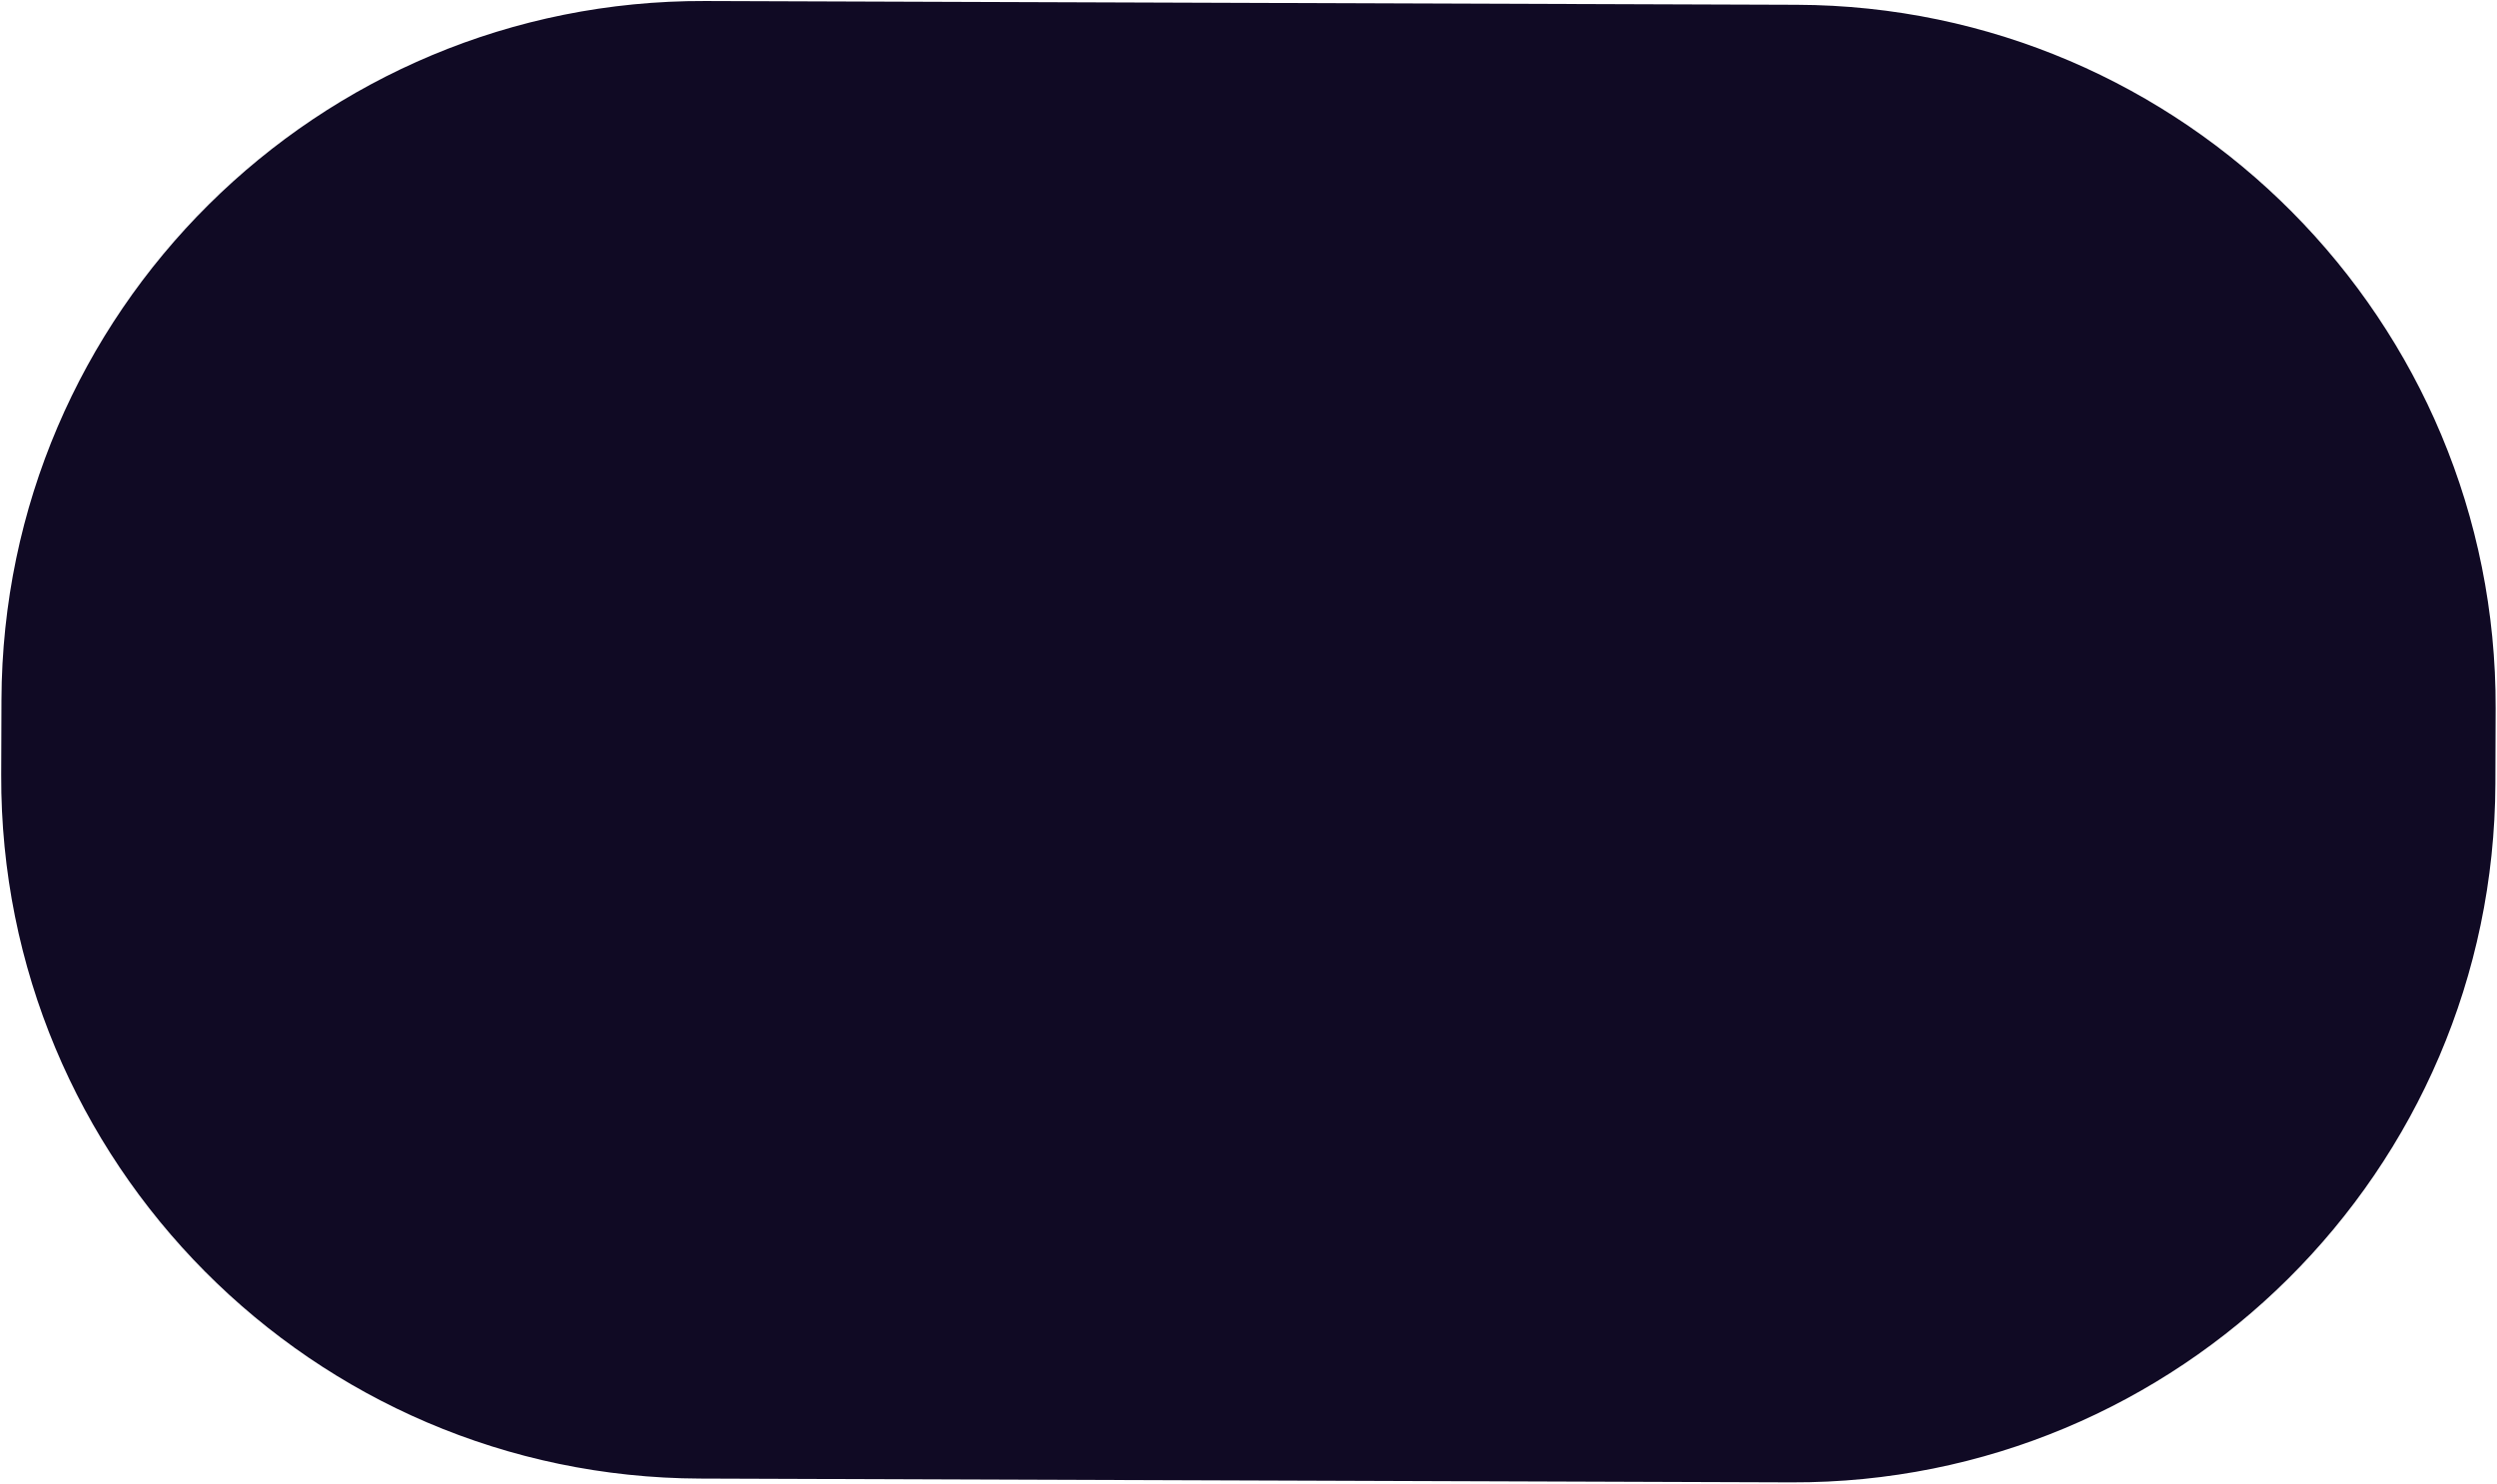 <svg width="1533" height="911" viewBox="0 0 1533 911" fill="none" xmlns="http://www.w3.org/2000/svg">
<path d="M0.902 429.701C1.726 191.903 195.167 -0.203 432.965 0.62L1103.08 2.941C1340.87 3.765 1532.98 197.206 1532.16 435.004L1532 481.122C1531.17 718.92 1337.73 911.026 1099.93 910.202L429.823 907.881C192.025 907.057 -0.081 713.616 0.743 475.818L0.902 429.701Z" fill="#100A24"/>
</svg>

